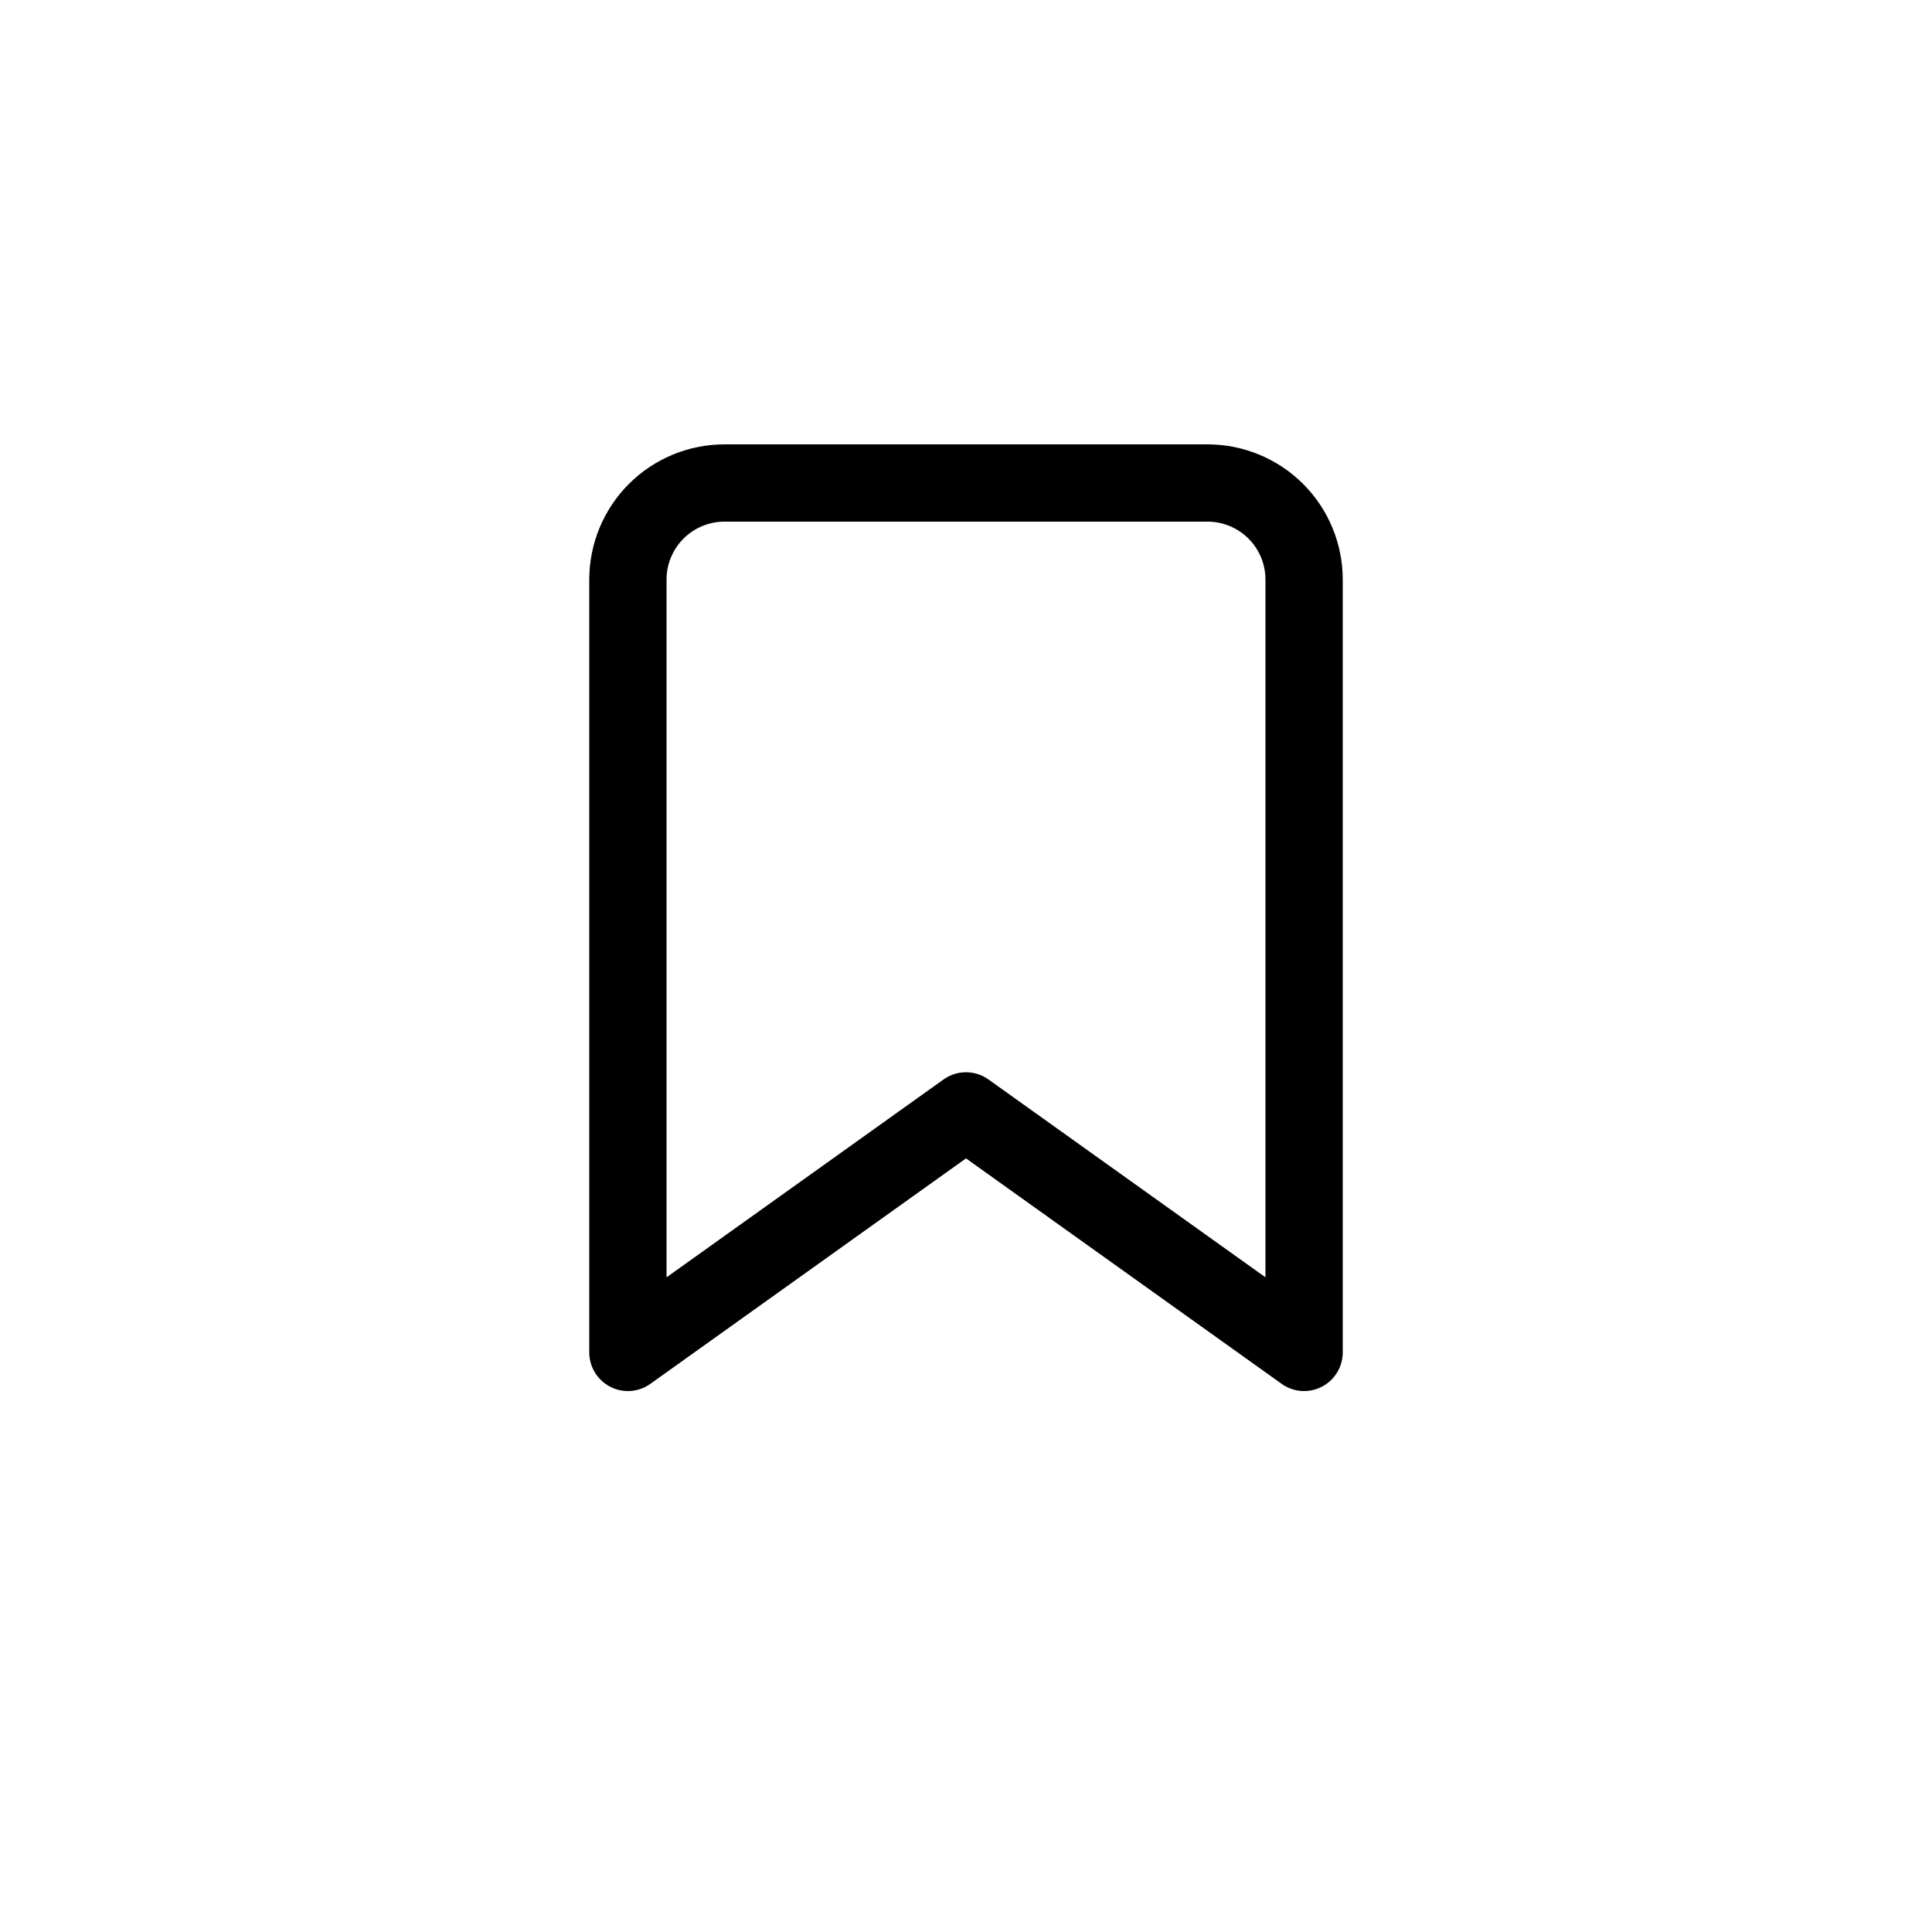 <svg width="50" height="50" viewBox="0 0 50 50" fill="none" xmlns="http://www.w3.org/2000/svg">
<path d="M33.75 35L25 28.75L16.25 35V15C16.25 14.337 16.513 13.701 16.982 13.232C17.451 12.763 18.087 12.5 18.75 12.5H31.25C31.913 12.5 32.549 12.763 33.018 13.232C33.487 13.701 33.75 14.337 33.75 15V35Z" stroke="#000001" stroke-width="2" stroke-linecap="round" stroke-linejoin="round"/>
</svg>
